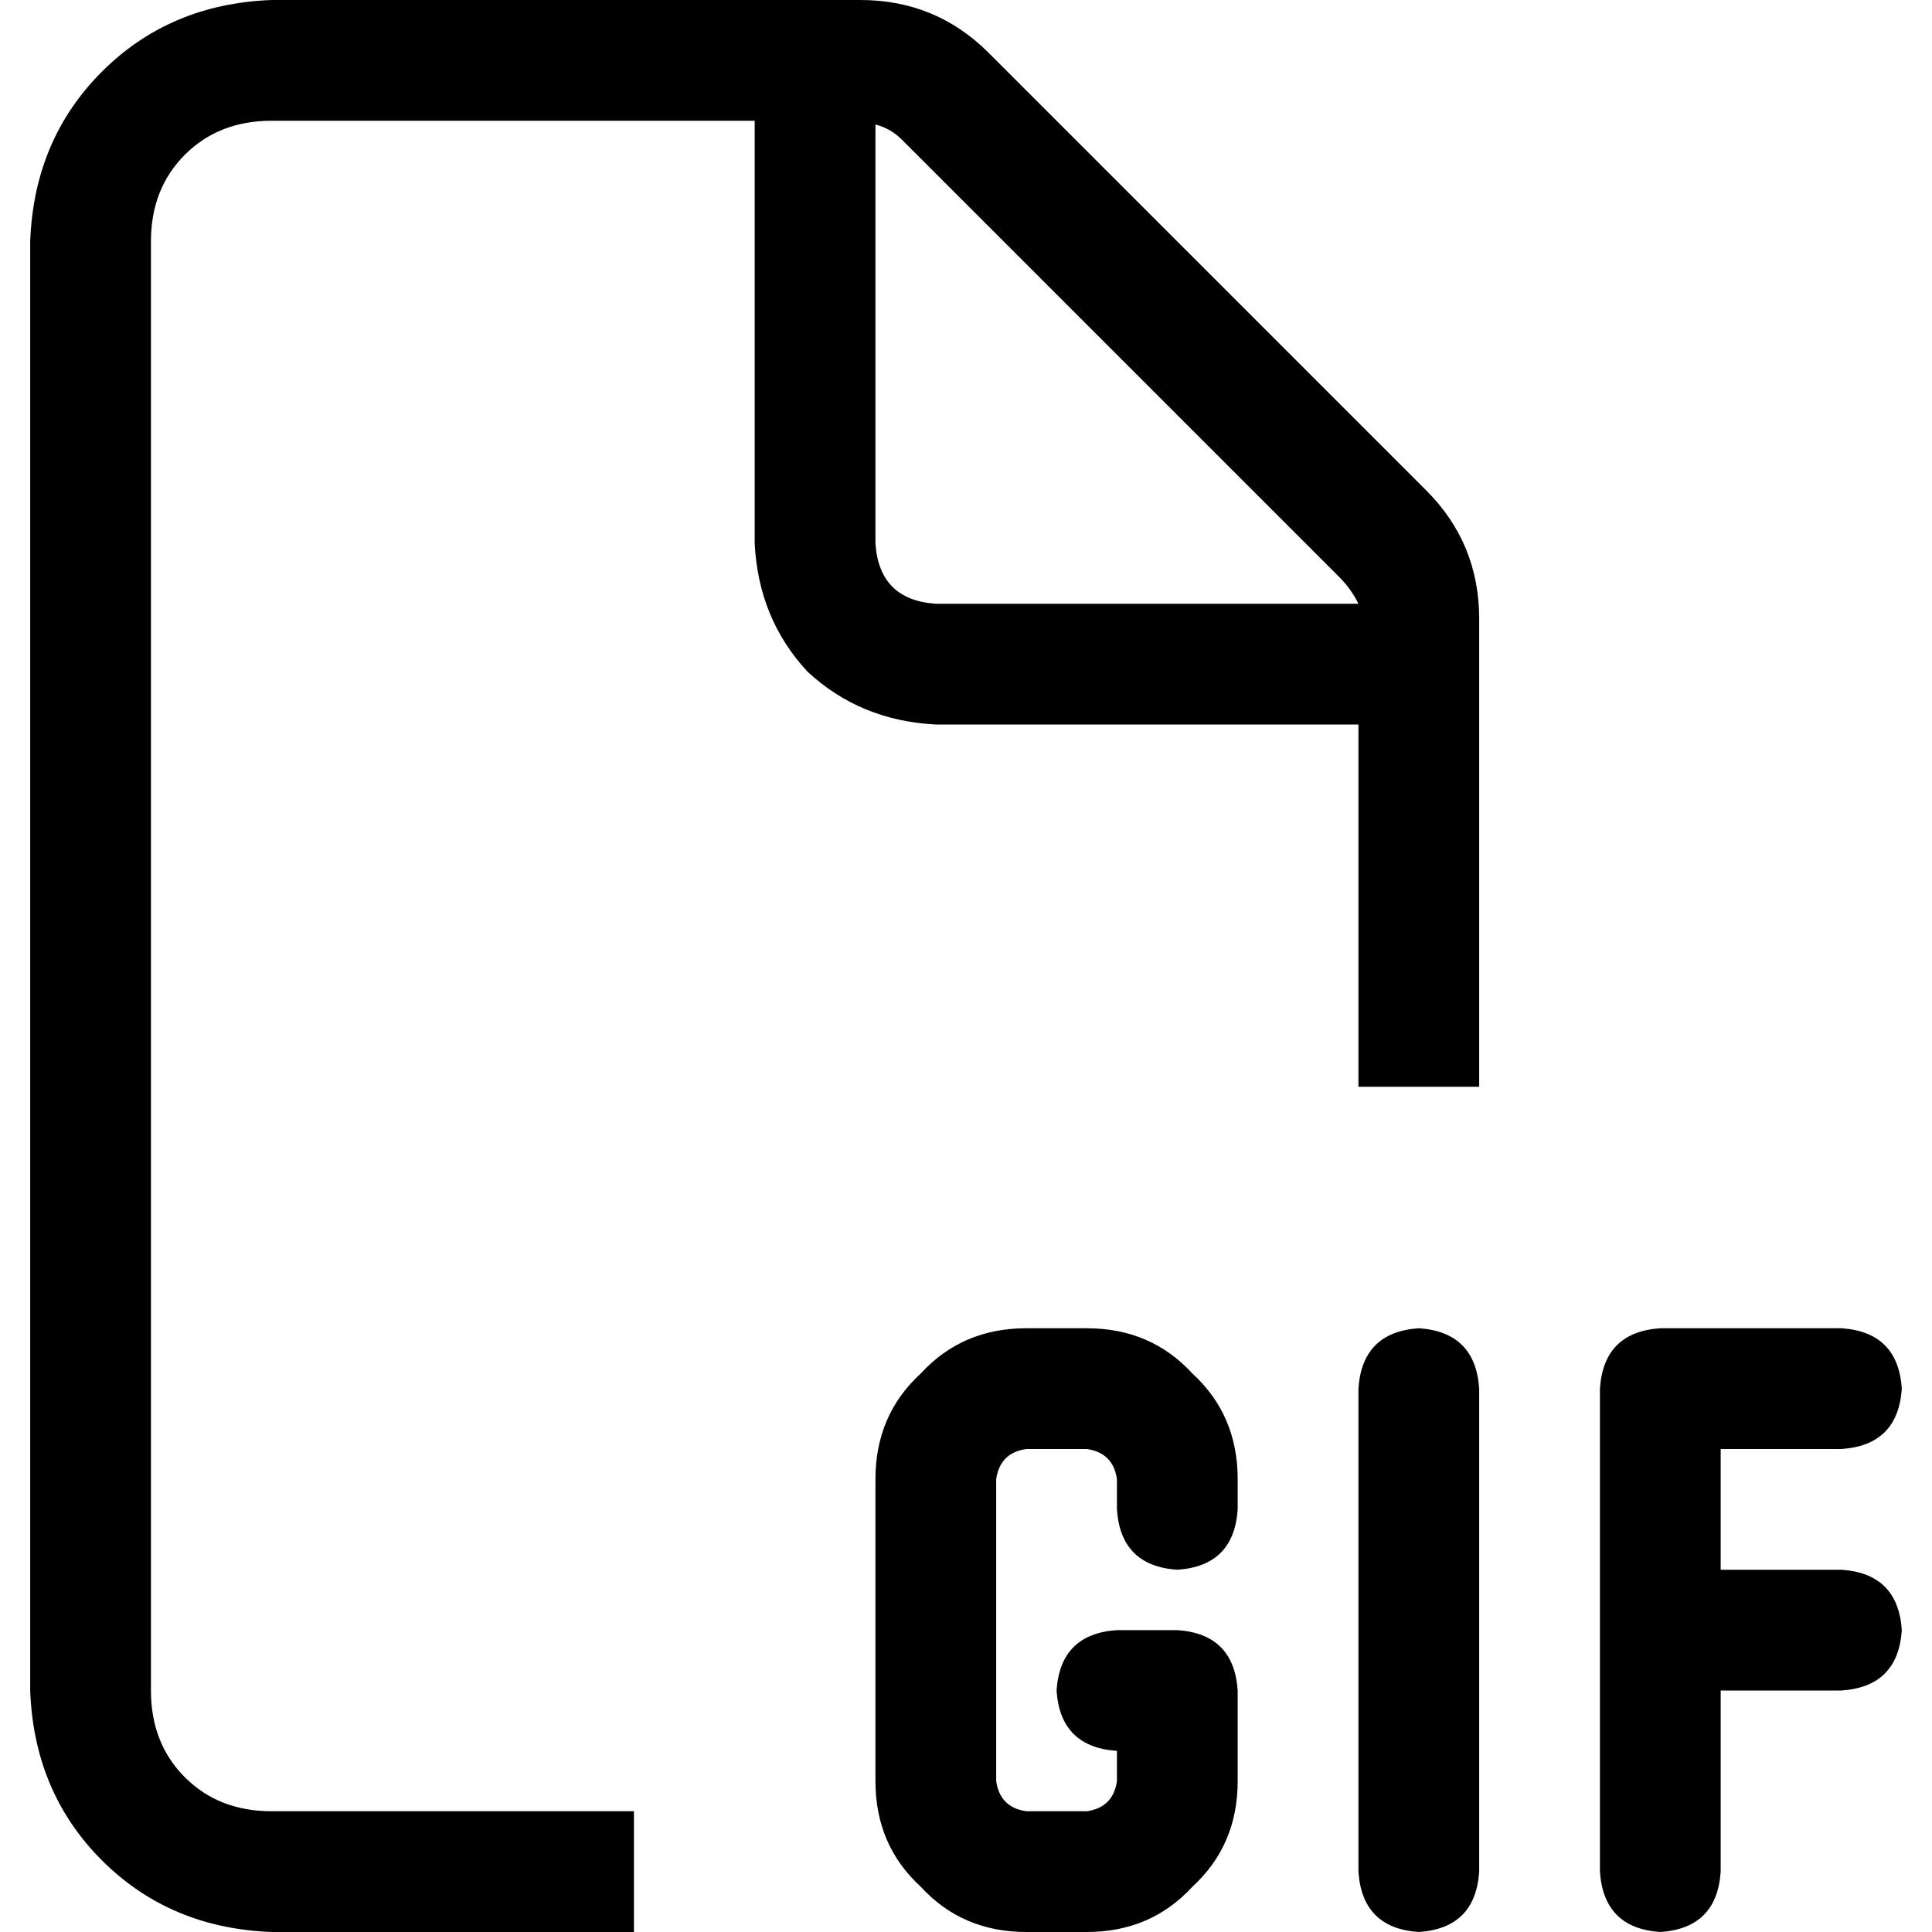 <svg xmlns="http://www.w3.org/2000/svg" viewBox="0 0 512 512">
  <path d="M 72 480 L 168 480 L 72 480 L 168 480 L 168 512 L 168 512 L 72 512 L 72 512 Q 45 511 27 493 Q 9 475 8 448 L 8 64 L 8 64 Q 9 37 27 19 Q 45 1 72 0 L 228 0 L 228 0 Q 248 0 262 14 L 378 130 L 378 130 Q 392 144 392 164 L 392 288 L 392 288 L 360 288 L 360 288 L 360 192 L 360 192 L 248 192 L 248 192 Q 228 191 214 178 Q 201 164 200 144 L 200 32 L 200 32 L 72 32 L 72 32 Q 58 32 49 41 Q 40 50 40 64 L 40 448 L 40 448 Q 40 462 49 471 Q 58 480 72 480 L 72 480 Z M 360 160 Q 358 156 355 153 L 239 37 L 239 37 Q 236 34 232 33 L 232 144 L 232 144 Q 233 159 248 160 L 360 160 L 360 160 Z M 232 392 Q 232 375 244 364 L 244 364 L 244 364 Q 255 352 272 352 L 288 352 L 288 352 Q 305 352 316 364 Q 328 375 328 392 L 328 400 L 328 400 Q 327 415 312 416 Q 297 415 296 400 L 296 392 L 296 392 Q 295 385 288 384 L 272 384 L 272 384 Q 265 385 264 392 L 264 472 L 264 472 Q 265 479 272 480 L 288 480 L 288 480 Q 295 479 296 472 L 296 464 L 296 464 Q 281 463 280 448 Q 281 433 296 432 L 312 432 L 312 432 Q 327 433 328 448 L 328 472 L 328 472 Q 328 489 316 500 Q 305 512 288 512 L 272 512 L 272 512 Q 255 512 244 500 Q 232 489 232 472 L 232 392 L 232 392 Z M 392 368 L 392 496 L 392 368 L 392 496 Q 391 511 376 512 Q 361 511 360 496 L 360 368 L 360 368 Q 361 353 376 352 Q 391 353 392 368 L 392 368 Z M 440 352 L 488 352 L 440 352 L 488 352 Q 503 353 504 368 Q 503 383 488 384 L 456 384 L 456 384 L 456 416 L 456 416 L 488 416 L 488 416 Q 503 417 504 432 Q 503 447 488 448 L 456 448 L 456 448 L 456 496 L 456 496 Q 455 511 440 512 Q 425 511 424 496 L 424 432 L 424 432 L 424 368 L 424 368 Q 425 353 440 352 L 440 352 Z" />
</svg>